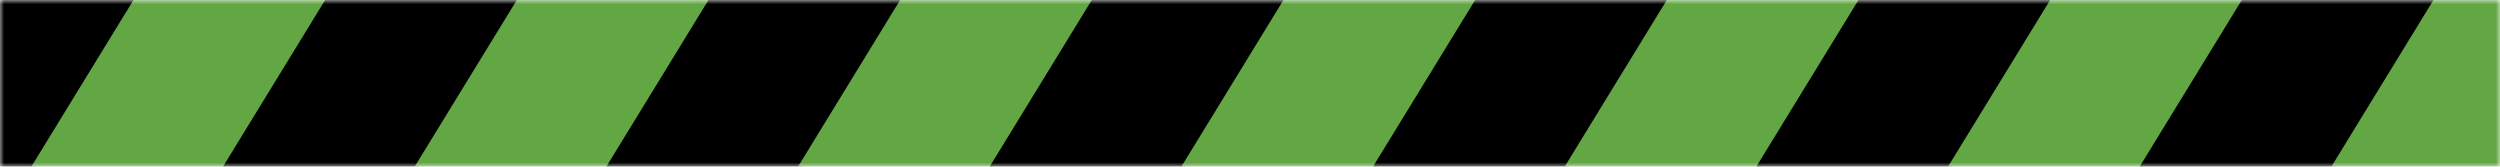 <svg width="300" height="20" viewBox="0 0 300 20" fill="none" xmlns="http://www.w3.org/2000/svg">
<mask id="mask0_1966_77" style="mask-type:alpha" maskUnits="userSpaceOnUse" x="0" y="0" width="300" height="20">
<rect width="300" height="20" fill="#D9D9D9"/>
</mask>
<g mask="url(#mask0_1966_77)">
<rect x="-8.531" y="-35" width="20" height="87" transform="rotate(31.504 -8.531 -35)" fill="#62A744"/>
<rect x="14.469" y="-35" width="20" height="87" transform="rotate(31.504 14.469 -35)" fill="black"/>
<rect x="37.469" y="-35" width="20" height="87" transform="rotate(31.504 37.469 -35)" fill="#62A744"/>
<rect x="60.469" y="-35" width="20" height="87" transform="rotate(31.504 60.469 -35)" fill="black"/>
<rect x="83.469" y="-35" width="20" height="87" transform="rotate(31.504 83.469 -35)" fill="#62A744"/>
<rect x="106.469" y="-35" width="20" height="87" transform="rotate(31.504 106.469 -35)" fill="black"/>
<rect x="129.469" y="-35" width="20" height="87" transform="rotate(31.504 129.469 -35)" fill="#62A744"/>
<rect x="152.469" y="-35" width="20" height="87" transform="rotate(31.504 152.469 -35)" fill="black"/>
<rect x="175.469" y="-35" width="20" height="87" transform="rotate(31.504 175.469 -35)" fill="#62A744"/>
<rect x="198.469" y="-35" width="20" height="87" transform="rotate(31.504 198.469 -35)" fill="black"/>
<rect x="221.469" y="-35" width="20" height="87" transform="rotate(31.504 221.469 -35)" fill="#62A744"/>
<rect x="244.469" y="-35" width="20" height="87" transform="rotate(31.504 244.469 -35)" fill="black"/>
<rect x="267.469" y="-35" width="20" height="87" transform="rotate(31.504 267.469 -35)" fill="#62A744"/>
<rect x="290.469" y="-35" width="20" height="87" transform="rotate(31.504 290.469 -35)" fill="black"/>
<rect x="313.469" y="-35" width="20" height="87" transform="rotate(31.504 313.469 -35)" fill="#62A744"/>
<rect x="336.469" y="-35" width="20" height="87" transform="rotate(31.504 336.469 -35)" fill="black"/>
</g>
</svg>
